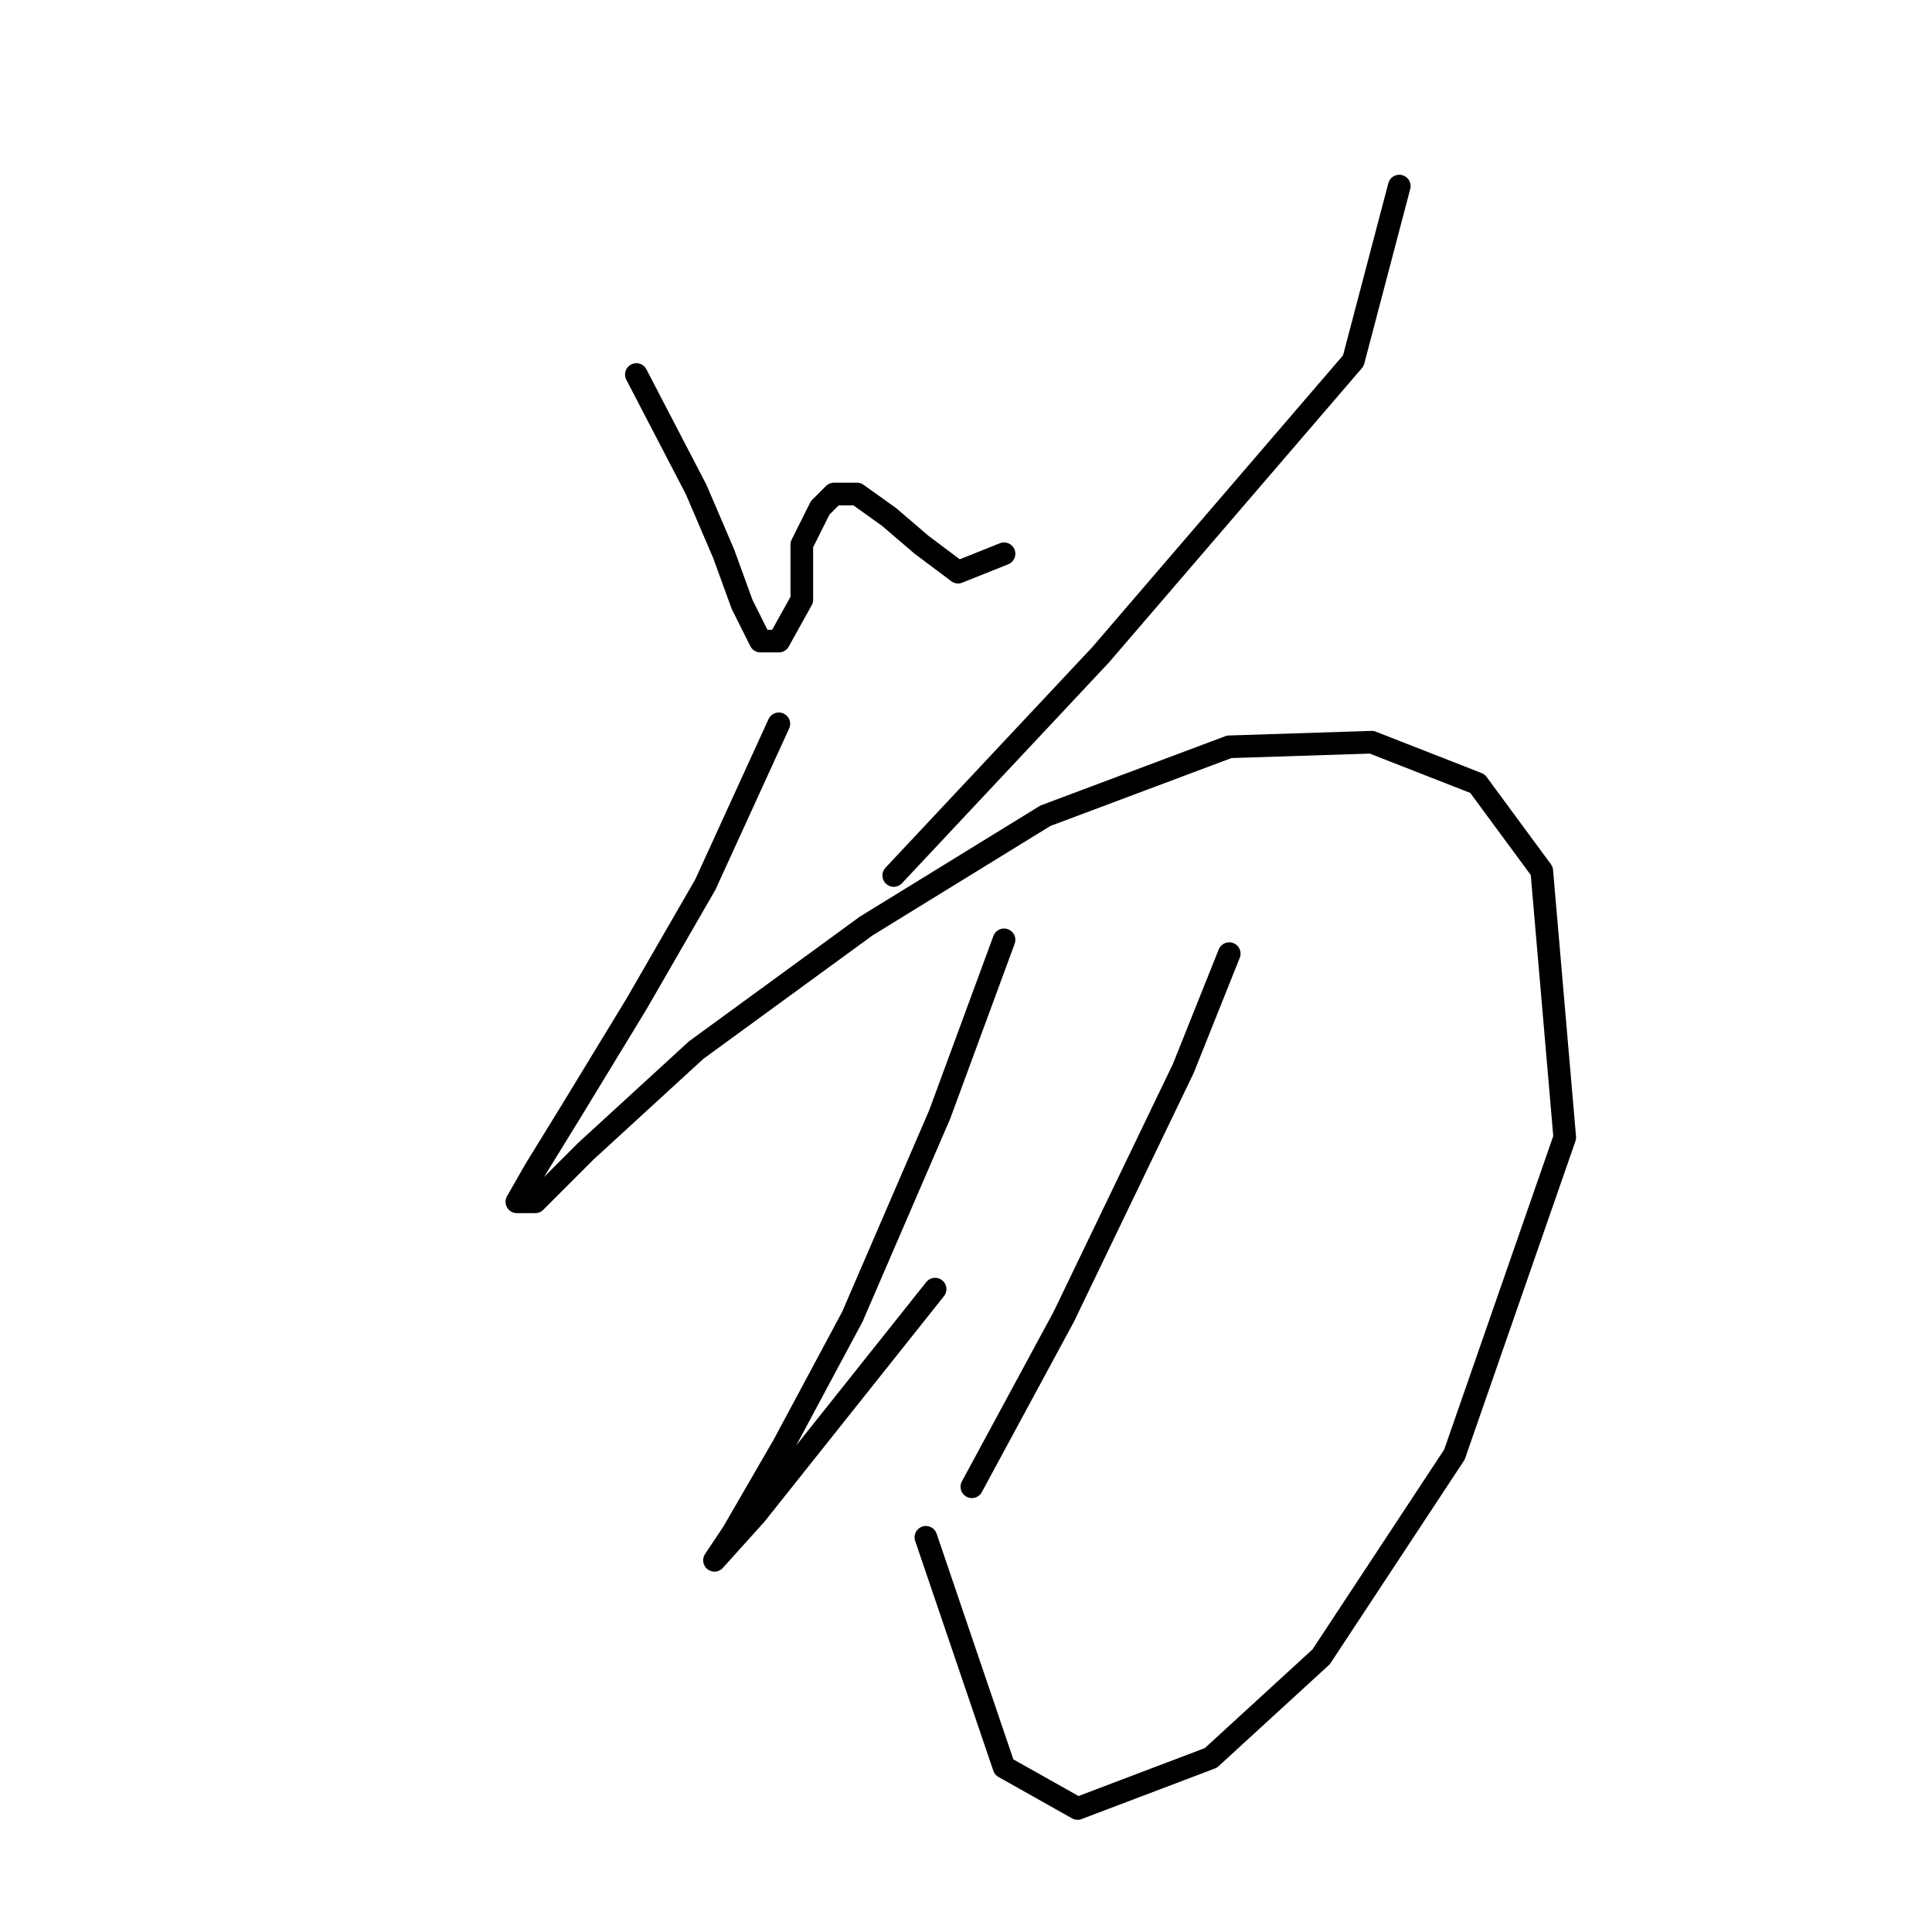 <?xml version="1.0" standalone="no"?>
    <svg width="256" height="256" xmlns="http://www.w3.org/2000/svg" version="1.1">
    <polyline stroke="black" stroke-width="3" stroke-linecap="round" fill="transparent" stroke-linejoin="round" points="84.32 49.626 92.237 64.851 95.891 73.377 98.327 80.076 100.763 84.948 103.199 84.948 106.244 79.467 106.244 72.159 108.68 67.287 110.507 65.46 113.552 65.46 117.815 68.505 122.078 72.159 126.95 75.813 133.04 73.377 133.04 73.377 " />
        <polyline stroke="black" stroke-width="3" stroke-linecap="round" fill="transparent" stroke-linejoin="round" points="185.413 24.657 179.323 47.799 145.829 86.775 118.424 116.007 118.424 116.007 " />
        <polyline stroke="black" stroke-width="3" stroke-linecap="round" fill="transparent" stroke-linejoin="round" points="103.199 95.91 93.455 117.225 84.32 133.059 75.794 147.066 70.922 154.983 68.486 159.246 70.922 159.246 77.621 152.547 92.237 139.149 114.77 122.706 138.521 108.09 162.881 98.955 181.76 98.346 195.766 103.827 204.292 115.398 207.337 150.72 192.721 192.74 175.061 219.536 160.445 232.934 142.784 239.633 133.04 234.152 122.687 203.702 122.687 203.702 " />
        <polyline stroke="black" stroke-width="3" stroke-linecap="round" fill="transparent" stroke-linejoin="round" points="133.04 124.533 124.514 147.675 112.943 174.471 103.808 191.522 97.109 203.093 94.673 206.747 100.154 200.657 123.905 170.817 123.905 170.817 " />
        <polyline stroke="black" stroke-width="3" stroke-linecap="round" fill="transparent" stroke-linejoin="round" points="162.881 126.36 156.791 141.585 140.957 174.471 128.777 197.003 128.777 197.003 " />
        </svg>